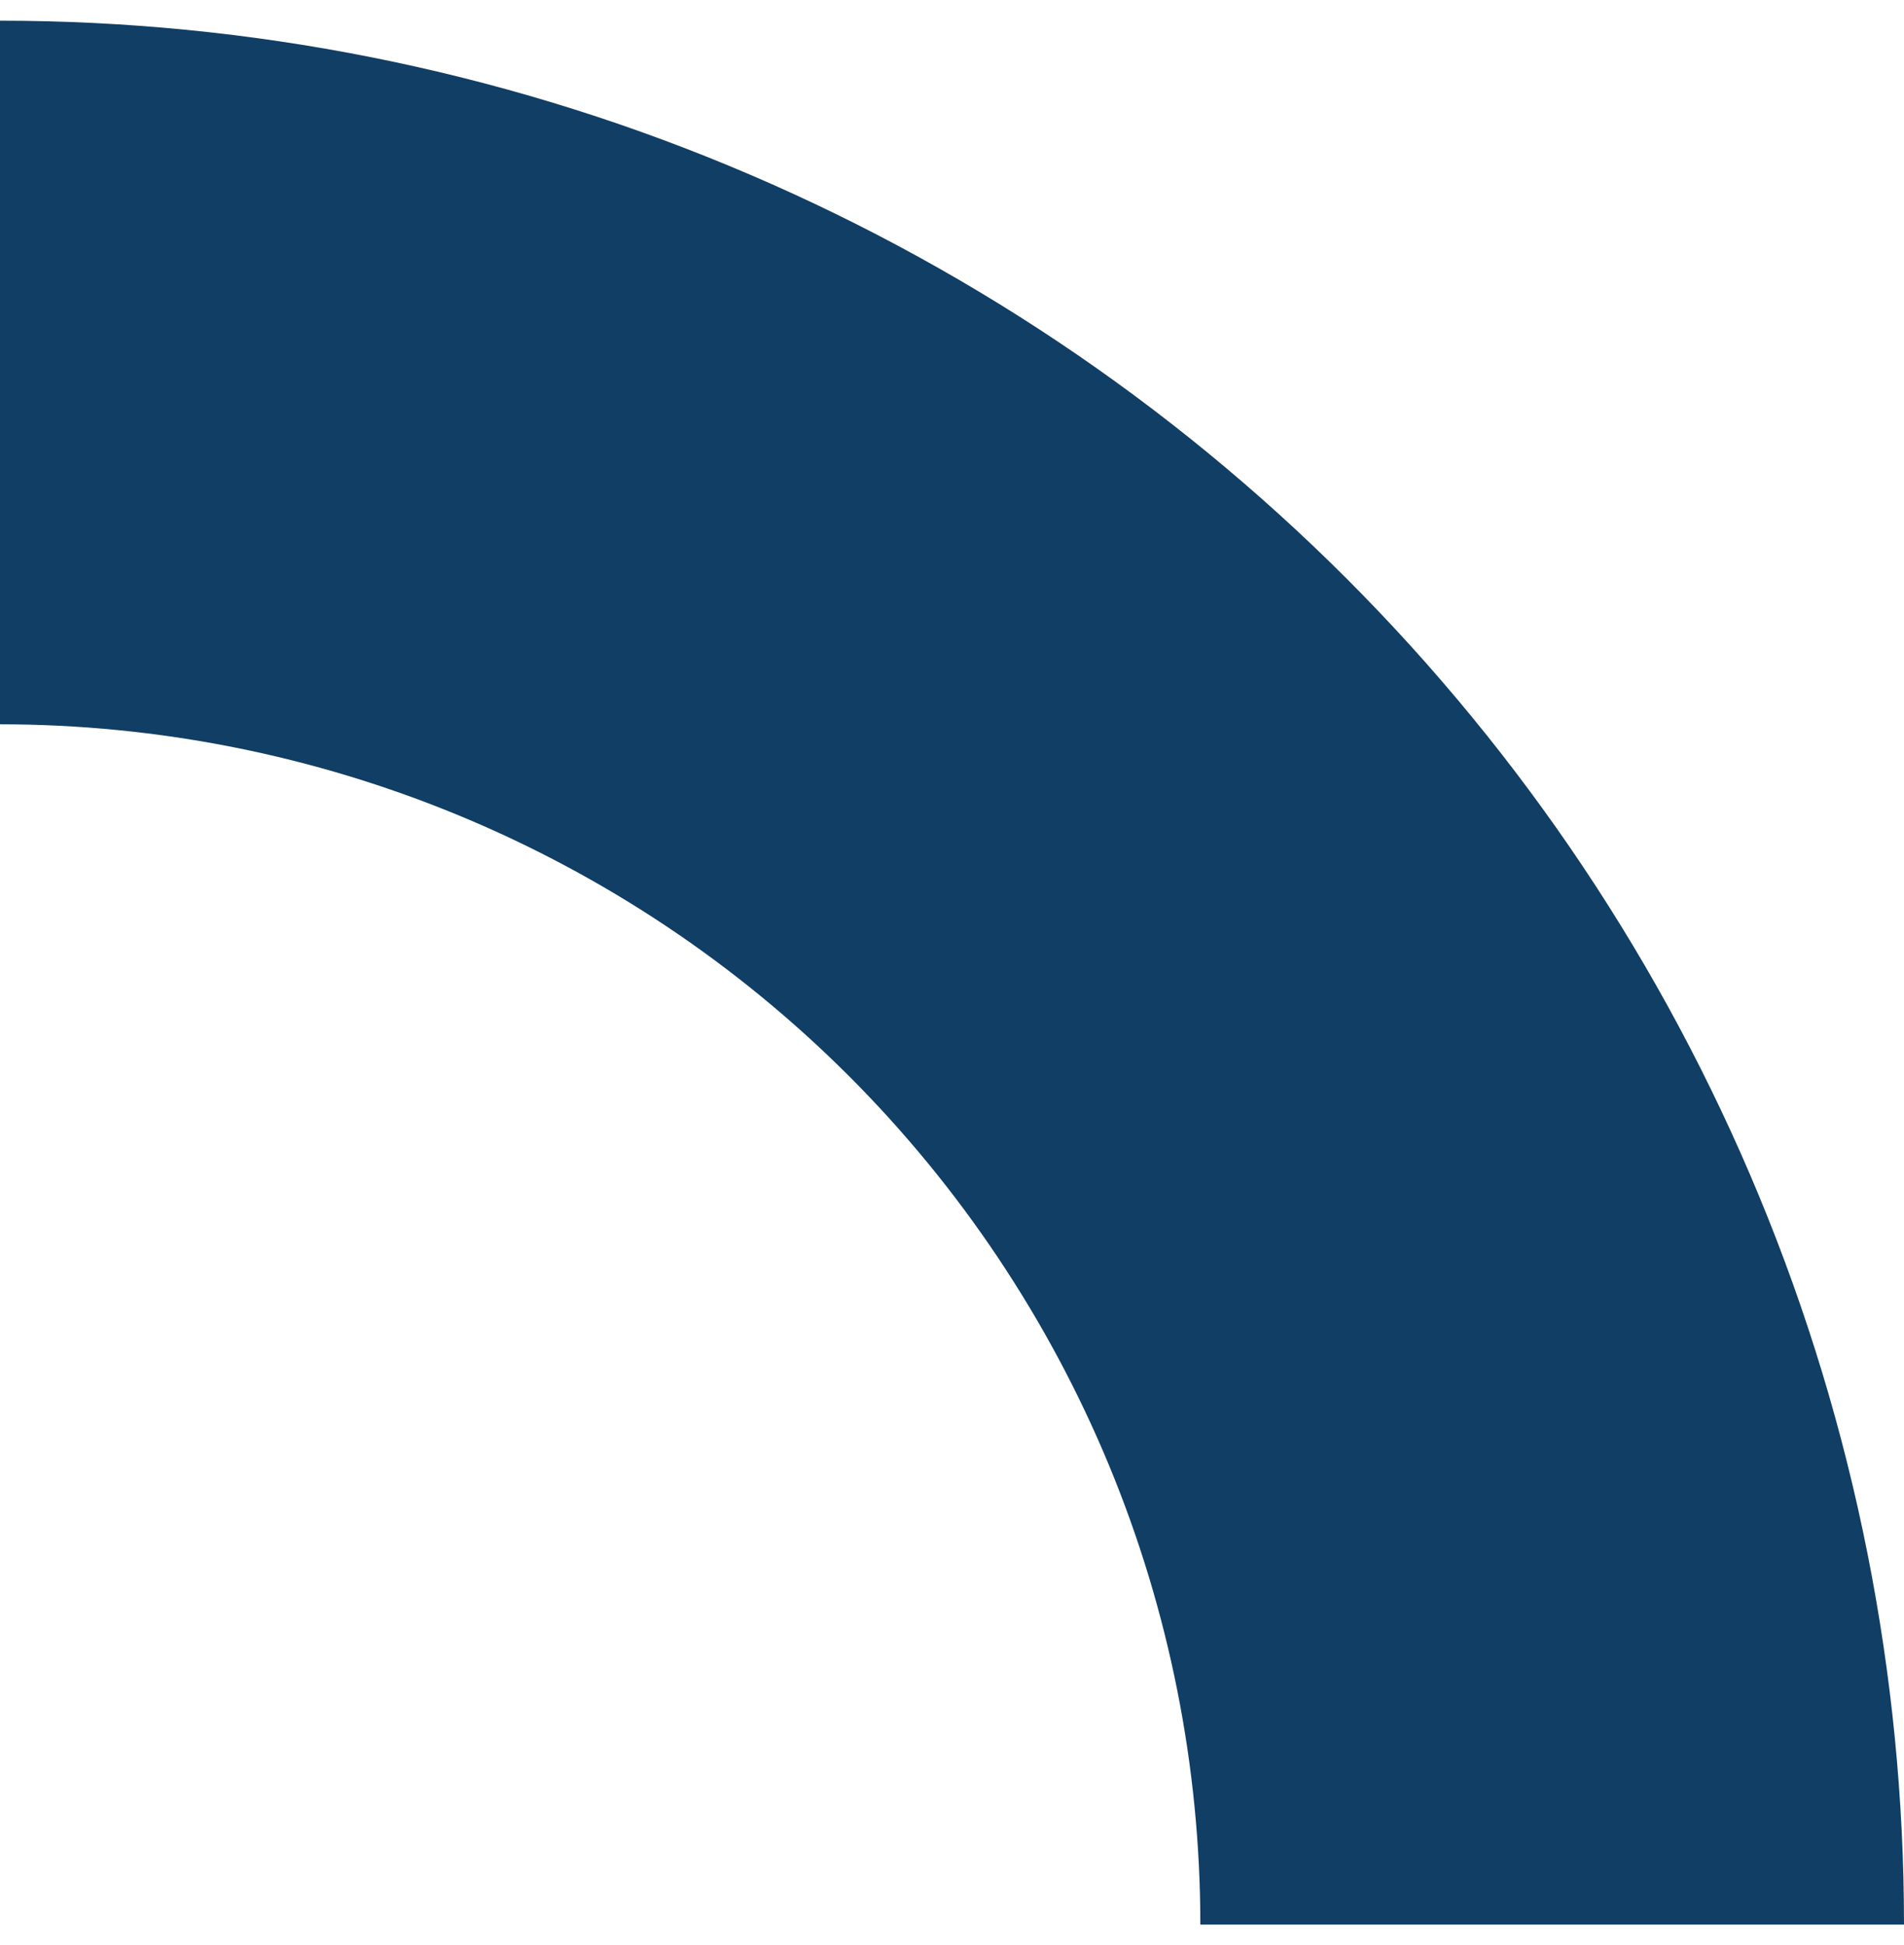 <svg width="46" height="47" viewBox="0 0 46 47" fill="none" xmlns="http://www.w3.org/2000/svg">
<path fill-rule="evenodd" clip-rule="evenodd" d="M0 0.5C6.041 0.5 12.023 1.69 17.603 4.002C23.184 6.313 28.255 9.702 32.527 13.973C36.798 18.245 40.187 23.316 42.498 28.897C44.81 34.477 46 40.459 46 46.5H29C29 42.692 28.25 38.921 26.793 35.402C25.335 31.884 23.199 28.687 20.506 25.994C17.813 23.301 14.616 21.165 11.098 19.707C7.579 18.25 3.808 17.5 0 17.5V0.5Z" fill="#103E64"/>
</svg>
